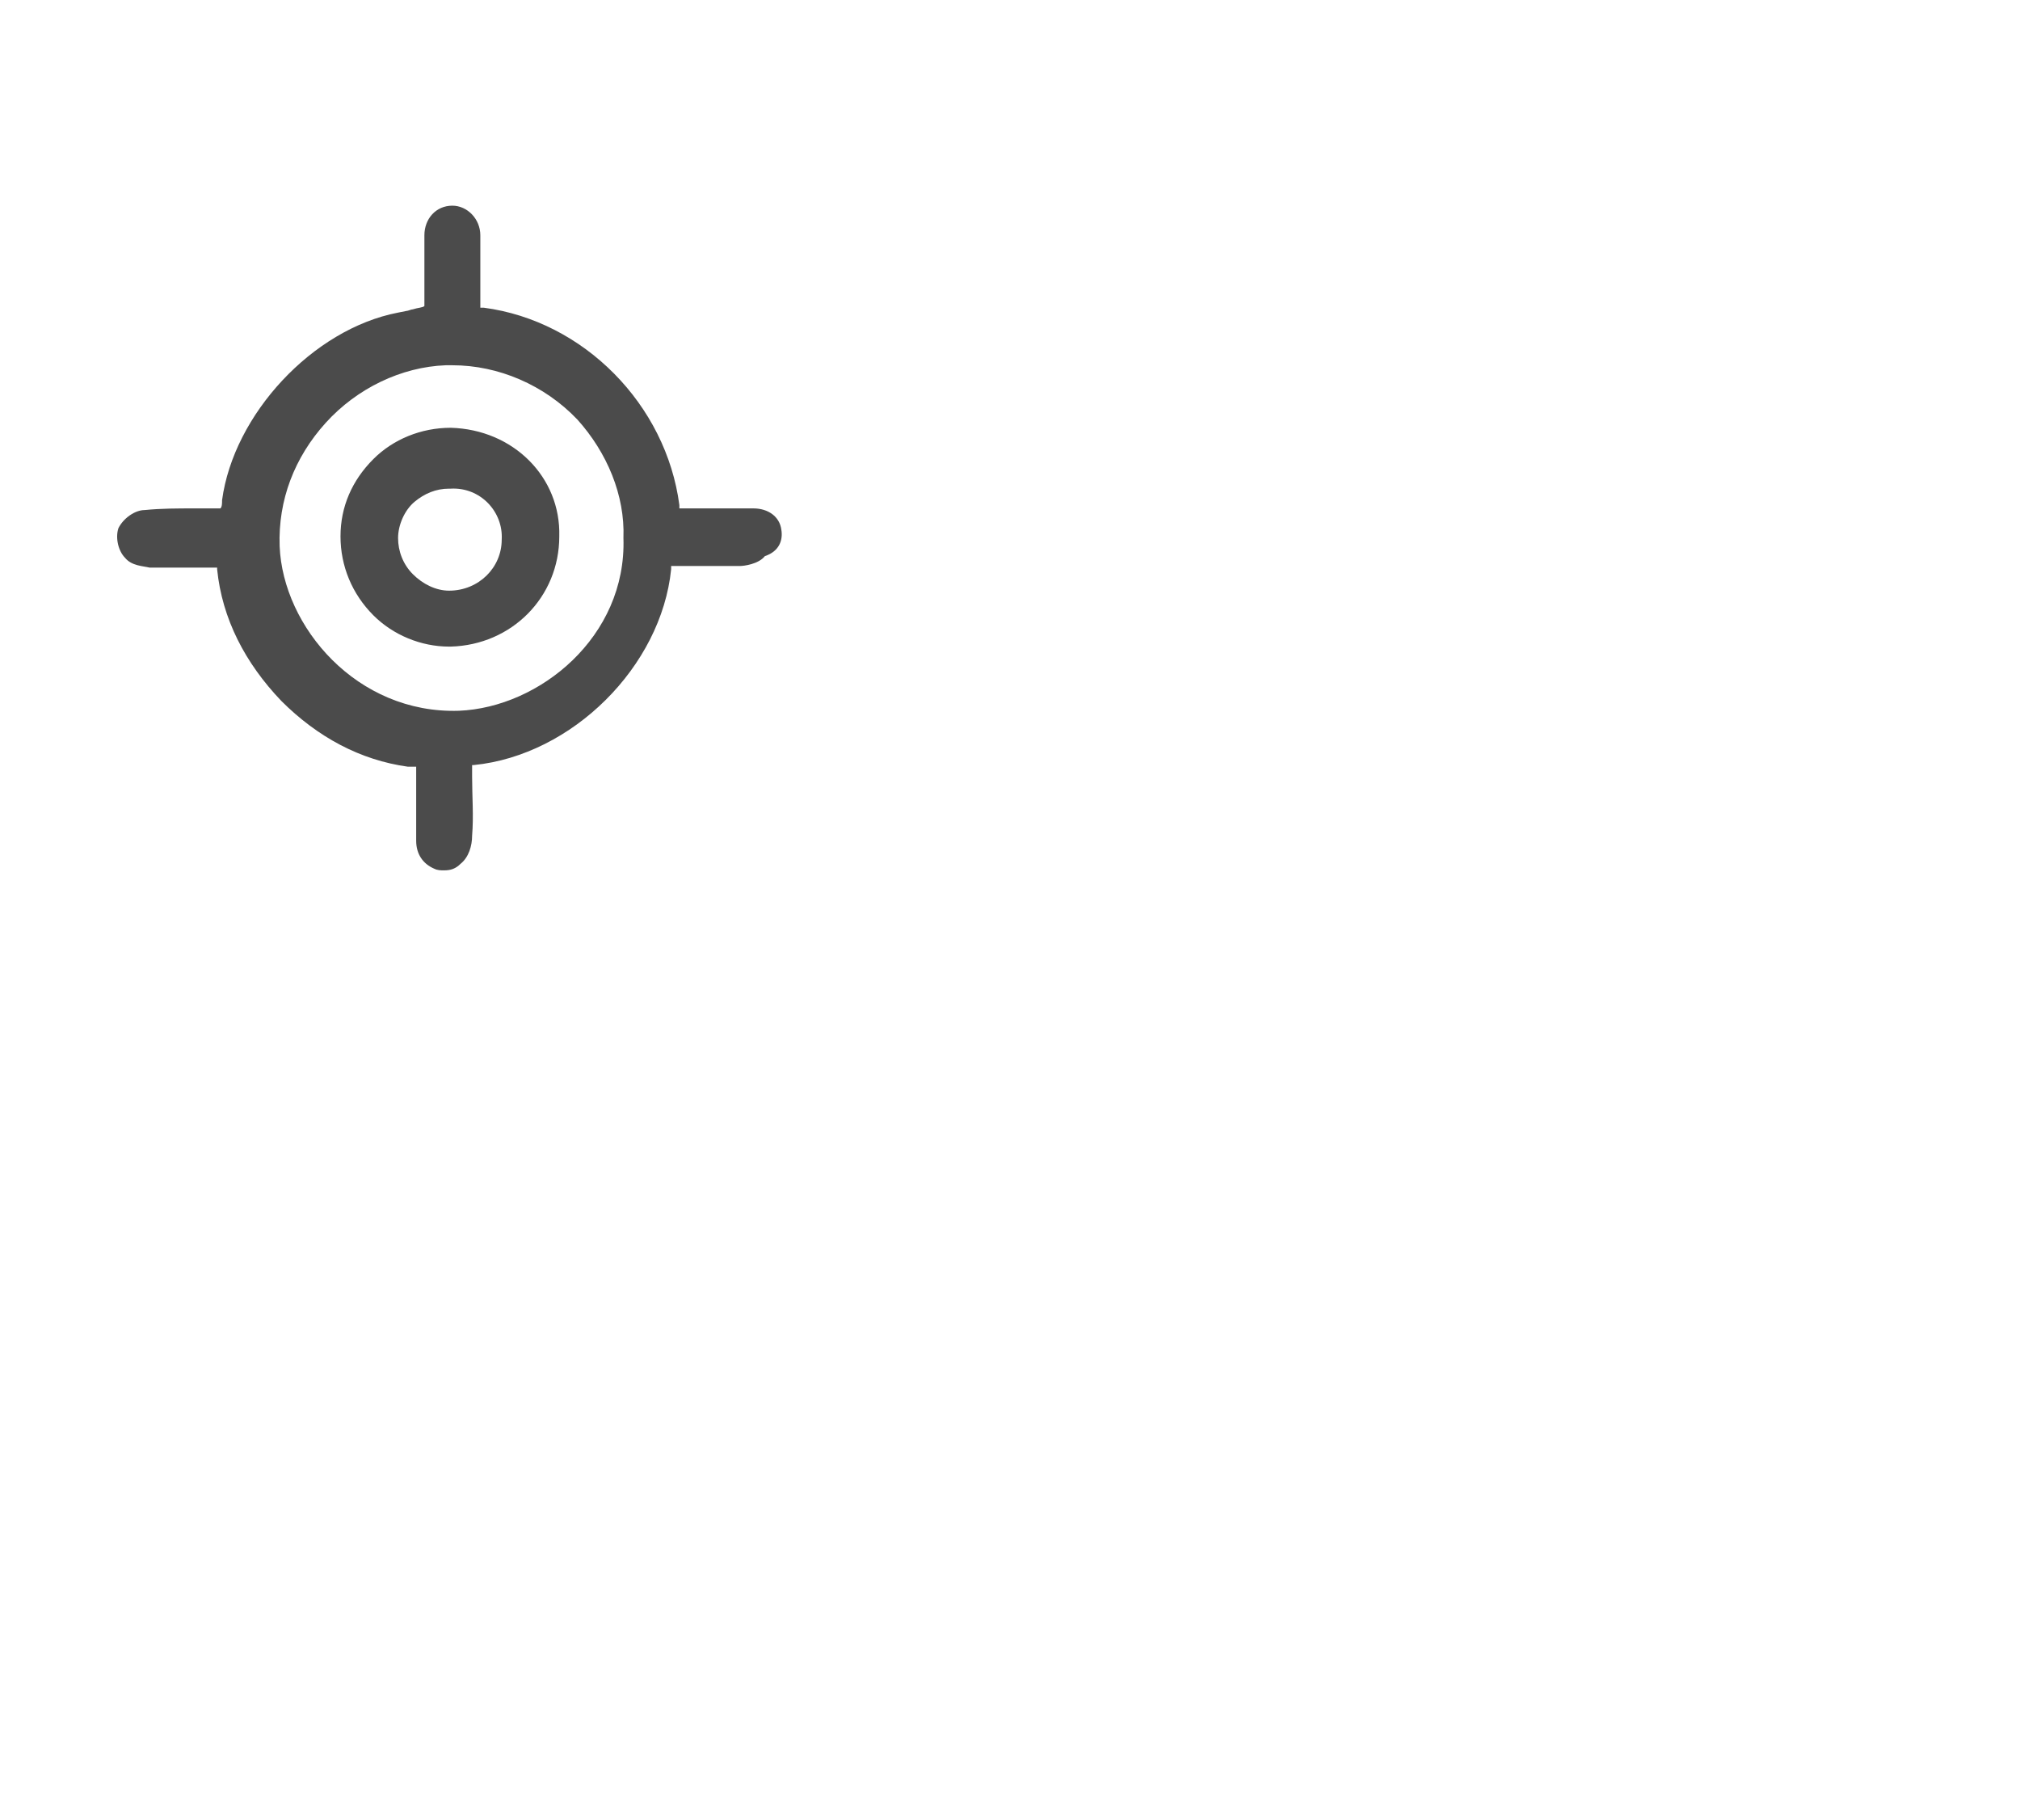 <?xml version="1.0" encoding="utf-8"?>
<!-- Generator: Adobe Illustrator 23.0.1, SVG Export Plug-In . SVG Version: 6.00 Build 0)  -->
<svg version="1.1" id="Layer_1" xmlns="http://www.w3.org/2000/svg" xmlns:xlink="http://www.w3.org/1999/xlink" x="0px" y="0px"
	 viewBox="0 0 122.8 110.6" style="enable-background:new 0 0 122.8 110.6;" xml:space="preserve">
<style type="text/css">
	.st0{fill:#4B4B4B;}
</style>
<g>
	<path class="st0" d="M47.5,32.2c-0.1-0.8-0.8-1.3-1.7-1.3c-1.4,0-2.9,0-4.3,0l0,0c-0.1,0-0.2,0-0.2,0s0-0.1,0-0.2
		c-0.8-6.1-5.8-11.2-11.9-12c-0.1,0-0.2,0-0.2,0s0-0.1,0-0.2c0-1.4,0-2.8,0-4.2c0-1-0.8-1.8-1.7-1.8l0,0c-1,0-1.7,0.8-1.7,1.8
		c0,0.5,0,1,0,1.5v2.1c0,0.3,0,0.7,0,0.7c-0.1,0.1-0.4,0.1-0.7,0.2c-0.1,0-0.3,0.1-0.4,0.1L24.2,19c-5.2,1-10,6.2-10.7,11.4
		c0,0.2,0,0.4-0.1,0.5c-0.1,0-0.3,0-0.5,0c-0.4,0-0.7,0-1.1,0c-1,0-2,0-3,0.1c-0.6,0-1.3,0.5-1.6,1.1c-0.2,0.6,0,1.4,0.4,1.8
		c0.4,0.5,1.1,0.5,1.5,0.6c1.4,0,2.7,0,4,0l0,0c0.1,0,0.1,0,0.1,0v0.1c0.3,3,1.7,5.7,3.9,8c2.2,2.2,4.8,3.6,7.7,4h0.3
		c0.1,0,0.1,0,0.2,0c0,0.1,0,0.3,0,0.5v1.1c0,1,0,1.9,0,2.9c0,0.8,0.4,1.4,1.1,1.7c0.2,0.1,0.4,0.1,0.6,0.1c0.4,0,0.7-0.1,1-0.4
		c0.5-0.4,0.7-1.1,0.7-1.7c0.1-1.2,0-2.4,0-3.6v-0.6v-0.1h0.1c6-0.6,11.4-6,12-11.9c0-0.2,0-0.2,0-0.2s0.1,0,0.2,0c1.5,0,2.8,0,4,0
		c0.2,0,1.1-0.1,1.5-0.6C47.4,33.5,47.6,32.8,47.5,32.2z M37.9,32.7L37.9,32.7c0.2,6-5.1,10.3-10,10.5c-6.2,0.2-10.7-5.1-10.9-10
		c-0.1-2.8,0.9-5.4,2.8-7.5s4.6-3.4,7.3-3.5c0.1,0,0.2,0,0.4,0c2.8,0,5.6,1.2,7.6,3.3C36.9,27.5,38,30.1,37.9,32.7z"/>
	<path class="st0" d="M27.4,26c-1.8,0-3.5,0.7-4.7,1.9c-1.3,1.3-2,2.9-2,4.7s0.7,3.5,2,4.8c1.2,1.2,2.9,1.9,4.6,1.9h0.1
		c3.7-0.1,6.6-3,6.6-6.7C34.1,29,31.2,26.1,27.4,26z M30.5,32.8c0,1.7-1.4,3.1-3.2,3.1c-0.8,0-1.6-0.4-2.2-1s-0.9-1.4-0.9-2.2
		s0.4-1.7,1-2.2s1.3-0.8,2.1-0.8h0.1C29.2,29.6,30.6,31.1,30.5,32.8z"/>
</g>
</svg>
